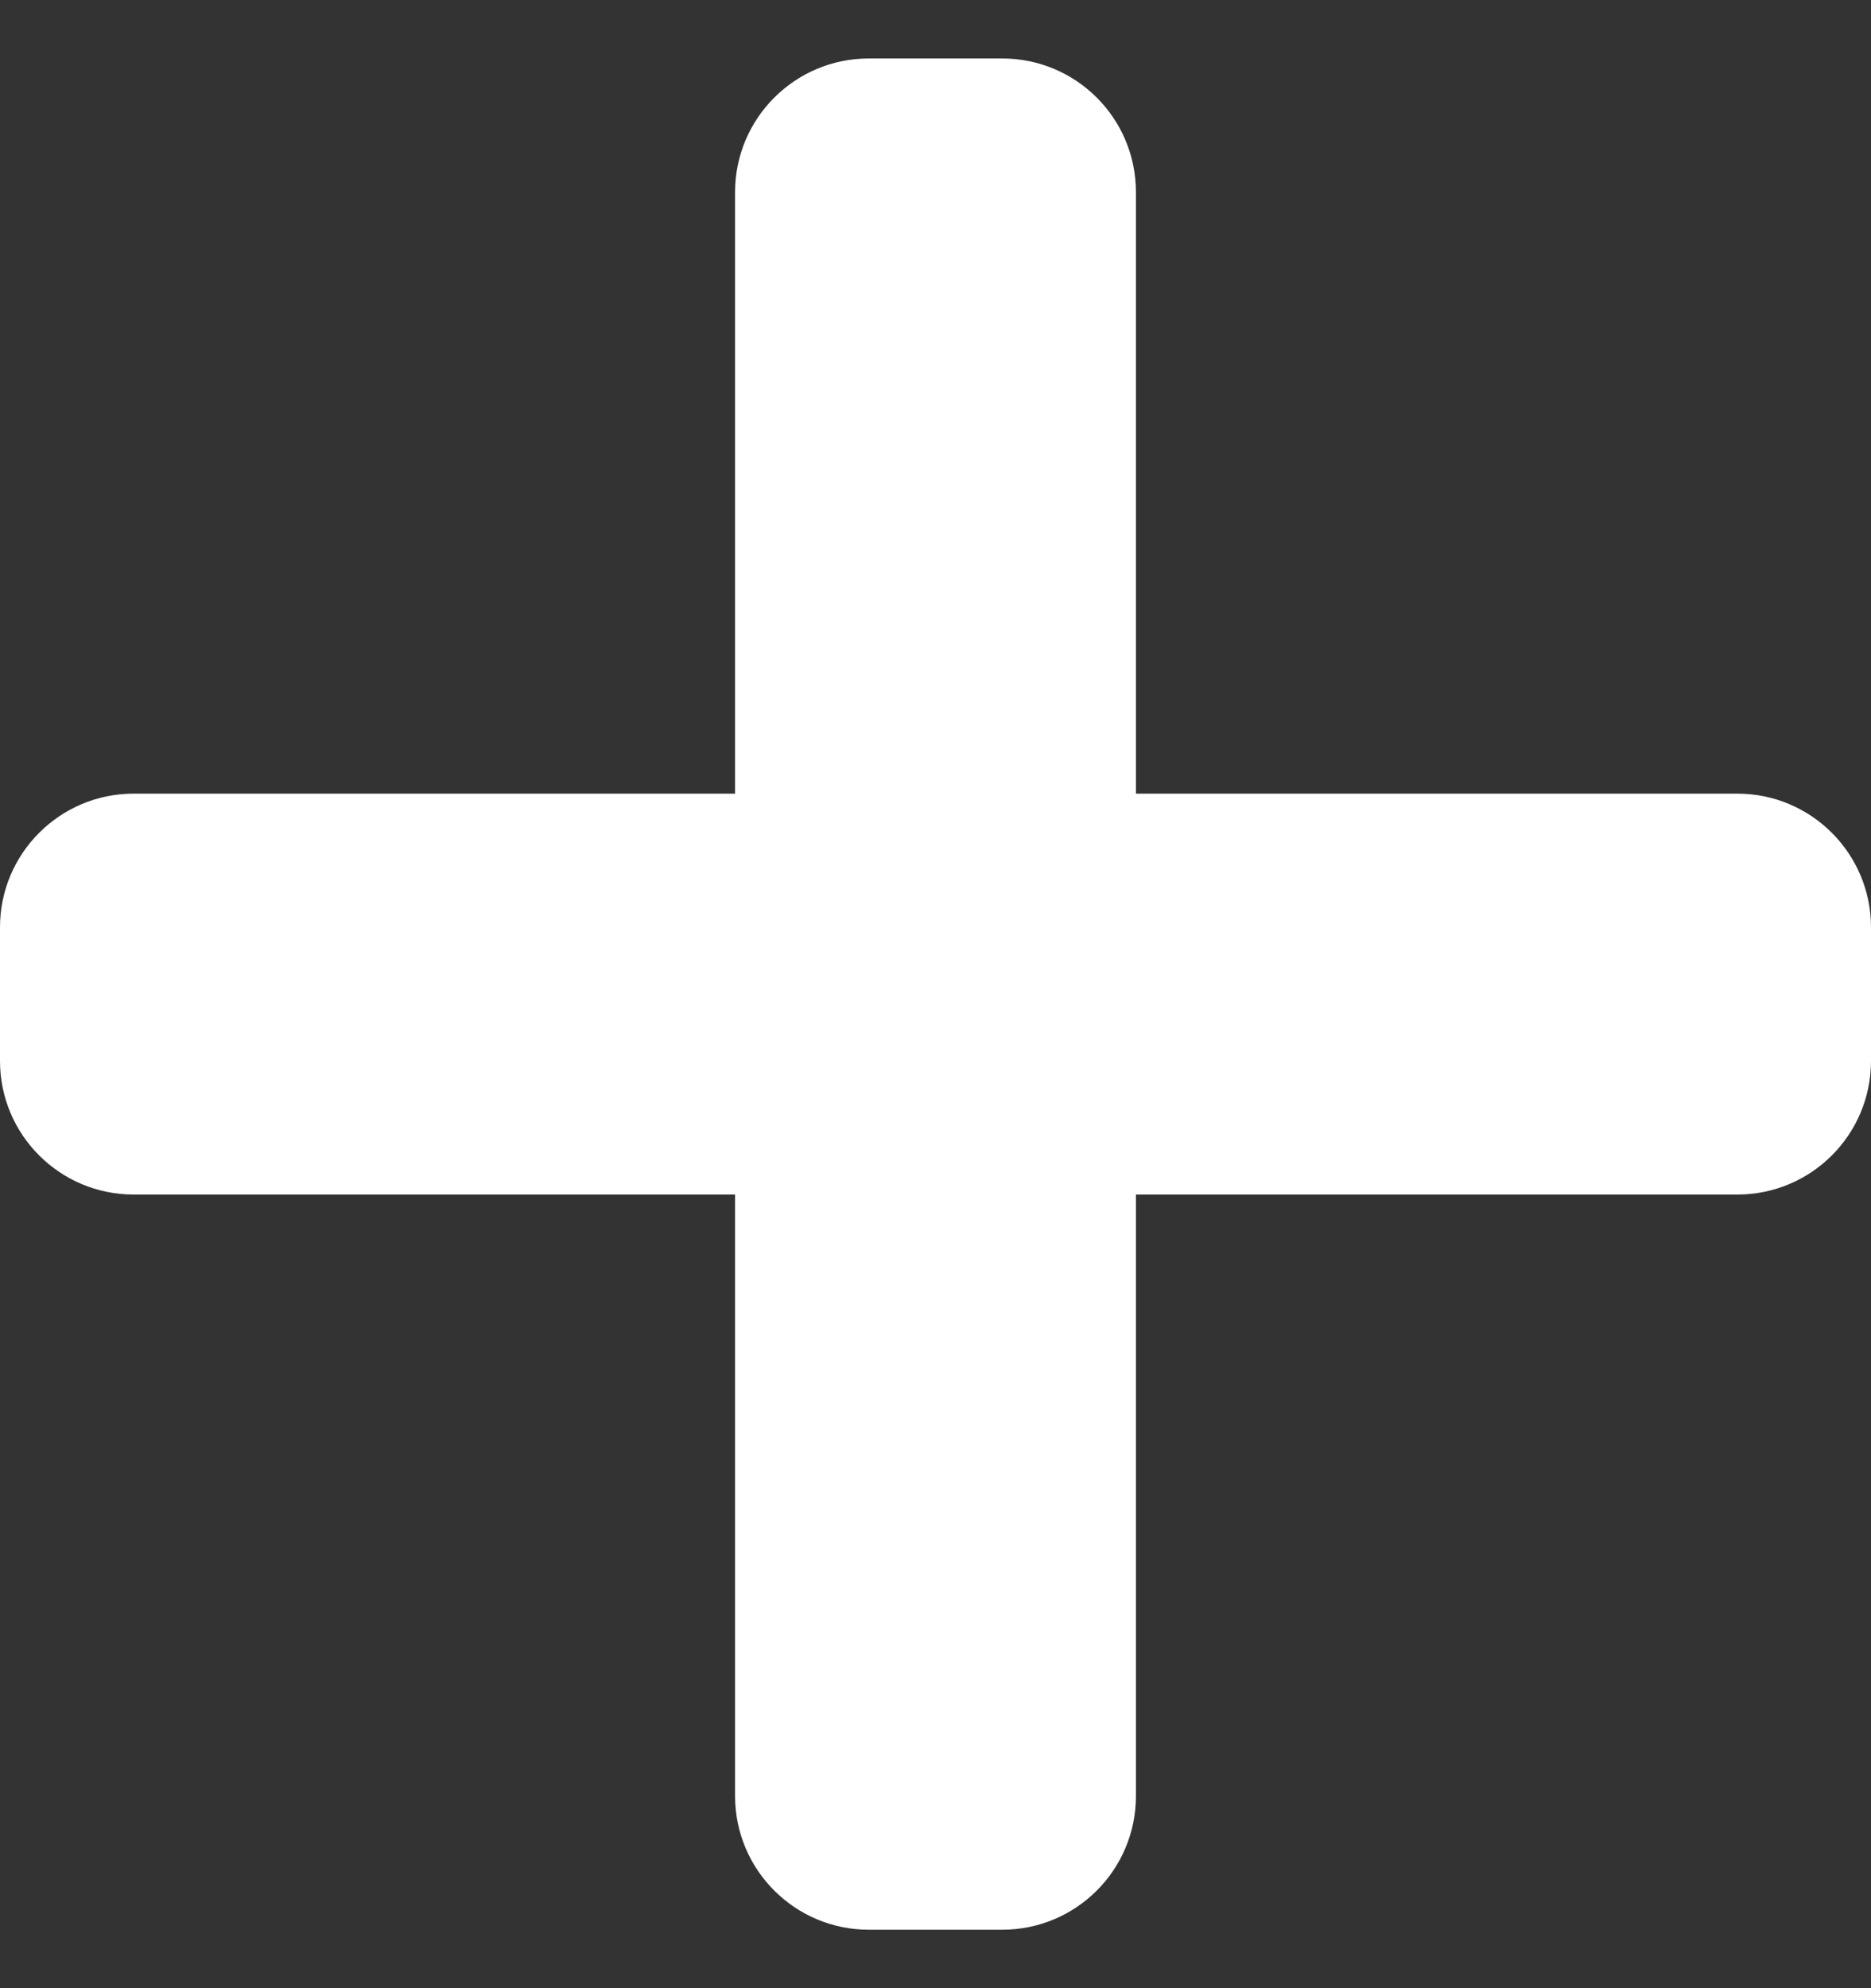 <svg width="16" height="17" viewBox="0 0 16 17" fill="none" xmlns="http://www.w3.org/2000/svg">
<rect x="0" y="0" width="16" height="17" fill="#333333" stroke="none"/>
<path d="M14.857 6.786H9.714V1.643C9.714 1.012 9.203 0.5 8.571 0.5H7.429C6.798 0.5 6.286 1.012 6.286 1.643V6.786H1.143C0.512 6.786 0 7.298 0 7.929V9.071C0 9.703 0.512 10.214 1.143 10.214H6.286V15.357C6.286 15.988 6.798 16.5 7.429 16.5H8.571C9.203 16.5 9.714 15.988 9.714 15.357V10.214H14.857C15.488 10.214 16 9.703 16 9.071V7.929C16 7.298 15.488 6.786 14.857 6.786Z" fill="white"/>
</svg>
